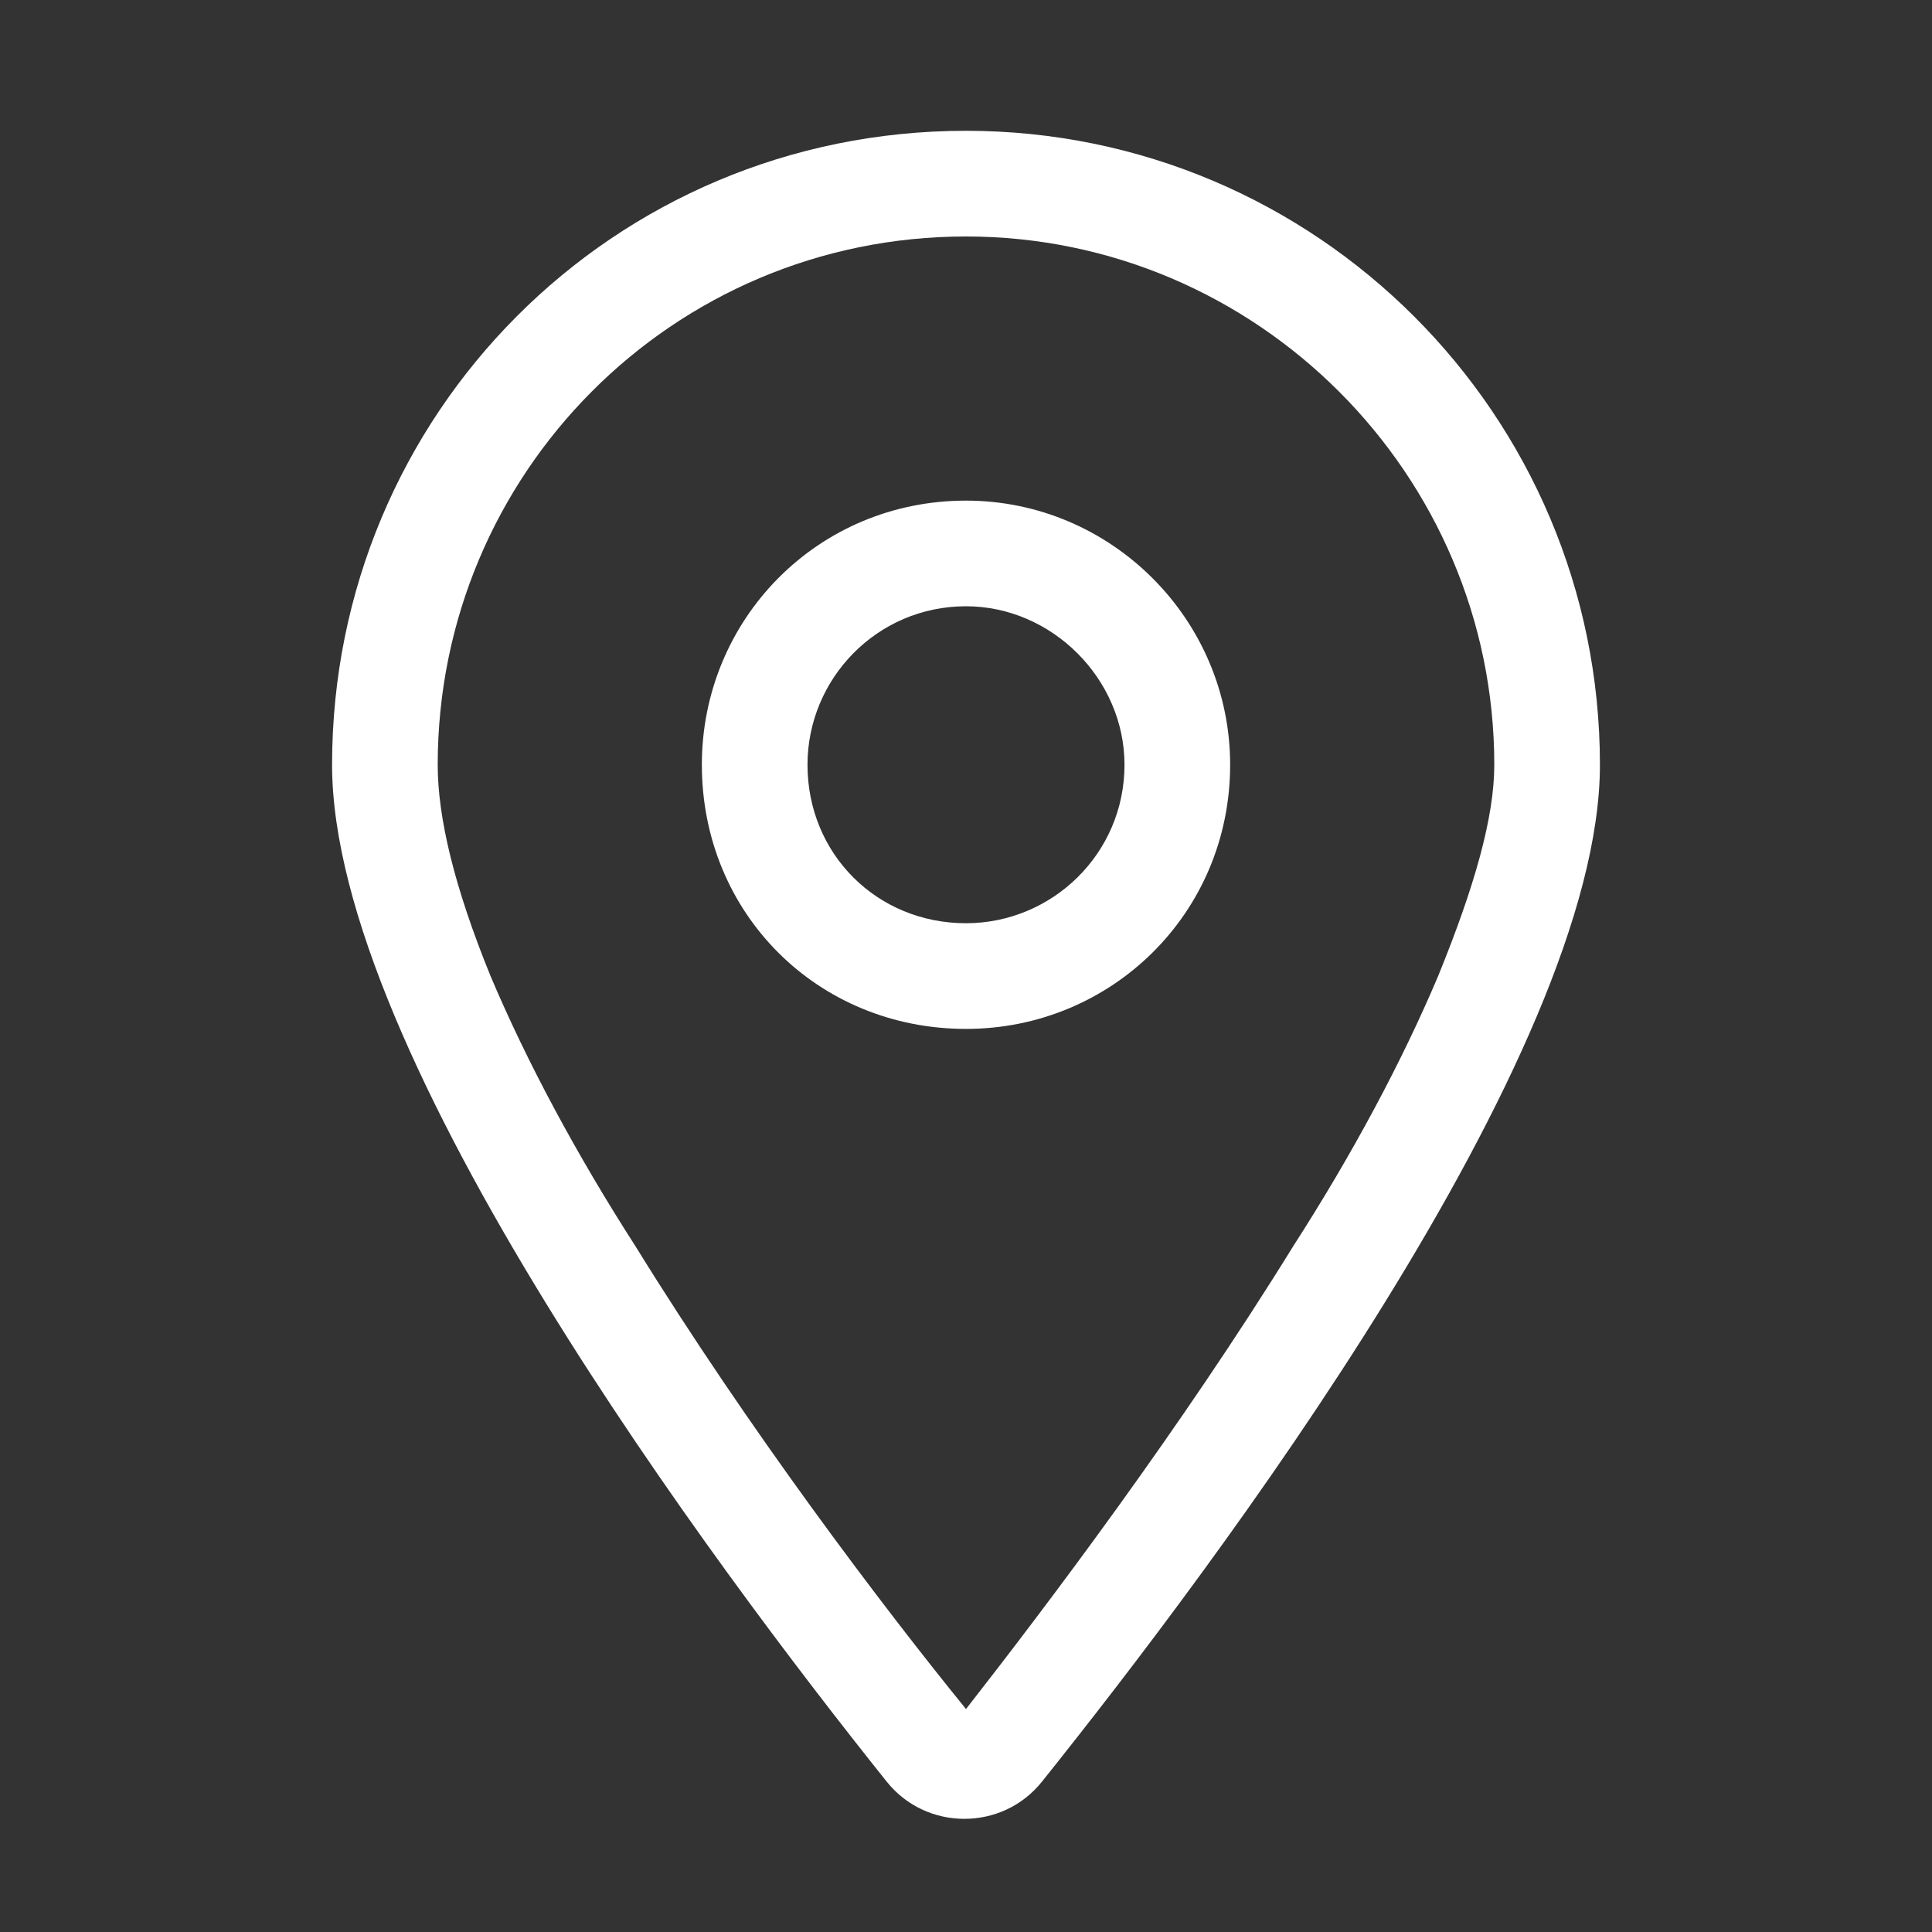 <svg width="50" height="50" viewBox="0 0 50 50" fill="none" xmlns="http://www.w3.org/2000/svg">
<rect x="0" y="0" width="50" height="50" fill="#333333" stroke="none"/>
<path d="M31.836 19.792C31.836 23.637 28.76 26.628 25 26.628C21.155 26.628 18.164 23.637 18.164 19.792C18.164 16.032 21.155 12.956 25 12.956C28.76 12.956 31.836 16.032 31.836 19.792ZM25 23.893C27.222 23.893 29.102 22.099 29.102 19.792C29.102 17.57 27.222 15.69 25 15.69C22.693 15.69 20.898 17.57 20.898 19.792C20.898 22.099 22.693 23.893 25 23.893ZM41.406 19.792C41.406 27.311 31.409 40.556 26.965 46.11C25.94 47.392 23.975 47.392 22.949 46.11C18.506 40.556 8.594 27.311 8.594 19.792C8.594 10.734 15.857 3.385 25 3.385C34.058 3.385 41.406 10.734 41.406 19.792ZM25 6.12C17.395 6.12 11.328 12.272 11.328 19.792C11.328 21.159 11.755 22.953 12.695 25.26C13.635 27.482 14.917 29.875 16.455 32.267C19.36 36.967 22.778 41.496 25 44.23C27.136 41.496 30.554 36.967 33.459 32.267C34.998 29.875 36.279 27.482 37.219 25.26C38.159 22.953 38.672 21.159 38.672 19.792C38.672 12.272 32.52 6.12 25 6.12Z" fill="white"/>
</svg>

